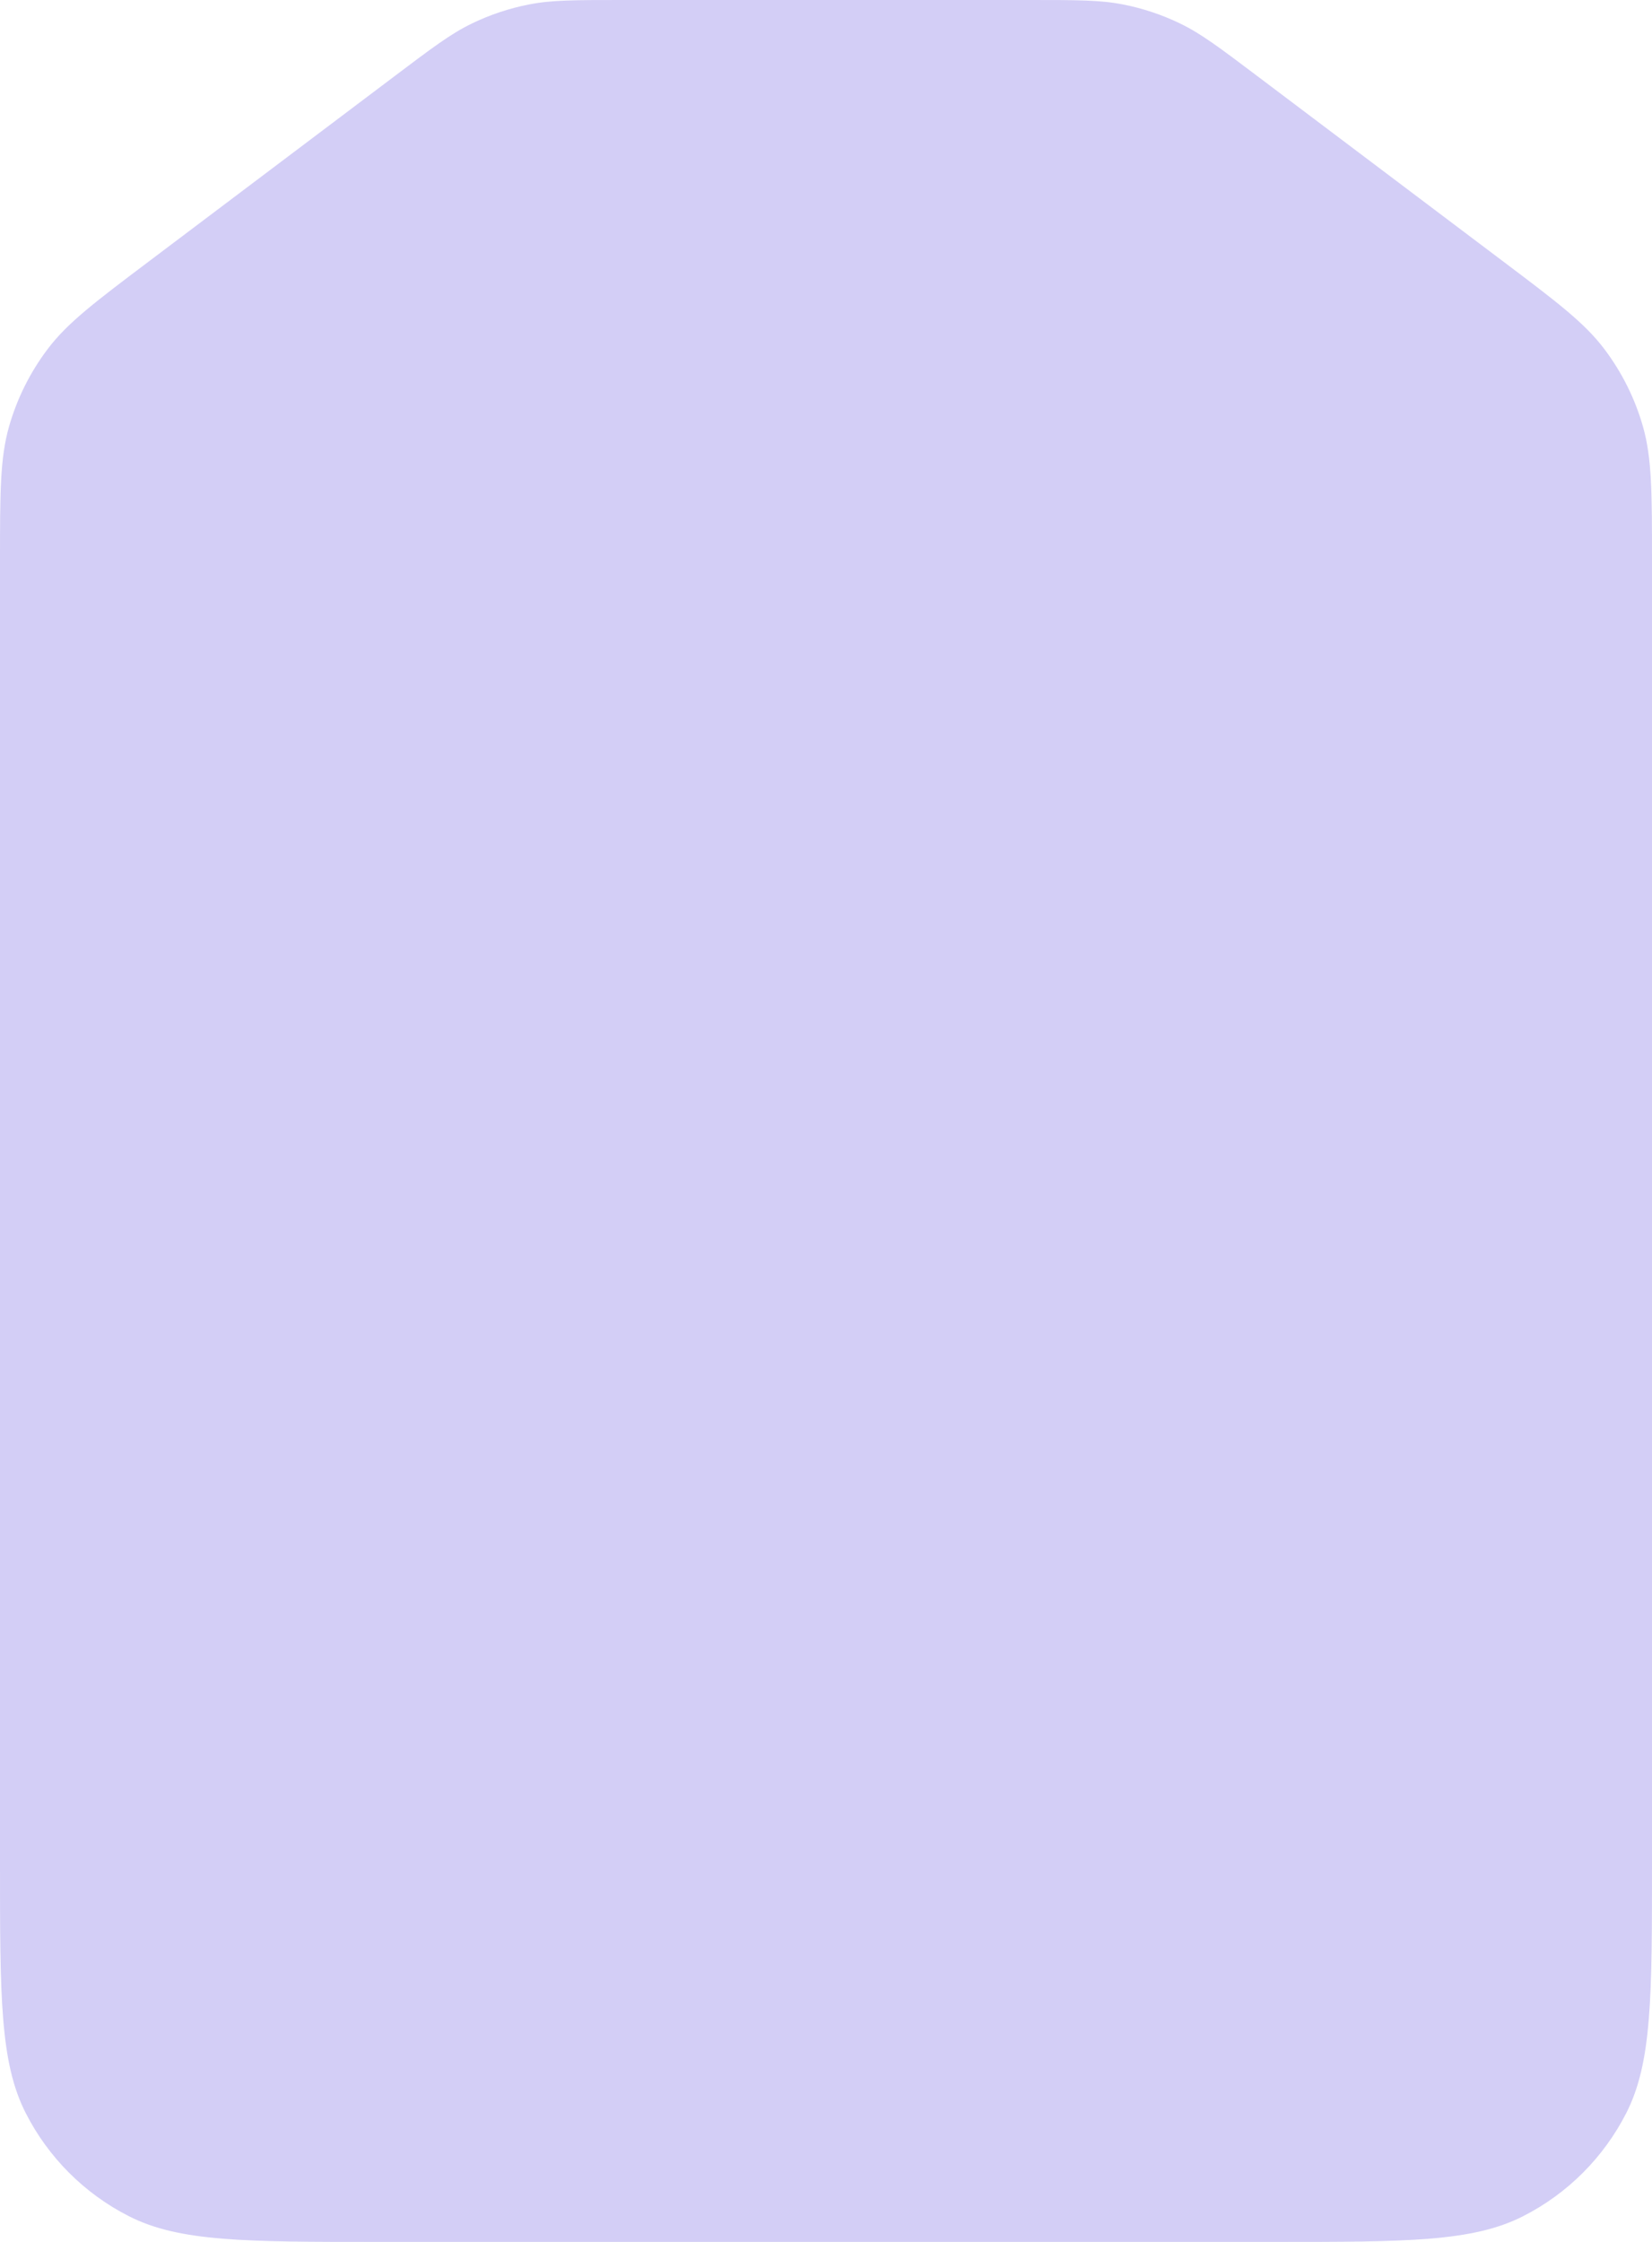 <svg width="28" height="38" viewBox="0 0 28 38" fill="none" xmlns="http://www.w3.org/2000/svg">
<path d="M6.4 38H21.6C23.84 38 24.96 38 25.816 37.564C26.569 37.181 27.18 36.569 27.564 35.816C28 34.96 28 33.84 28 31.6V9.523C28 8.353 28 7.769 27.847 7.231C27.712 6.756 27.489 6.309 27.191 5.915C26.854 5.469 26.387 5.117 25.453 4.413L21.311 1.29C20.676 0.811 20.359 0.572 20.009 0.402C19.699 0.251 19.37 0.141 19.031 0.075C18.65 0 18.253 0 17.458 0H10.542C9.748 0 9.35 0 8.969 0.075C8.63 0.141 8.301 0.251 7.991 0.402C7.641 0.572 7.324 0.811 6.689 1.29L2.547 4.413C1.613 5.117 1.146 5.469 0.809 5.915C0.511 6.309 0.288 6.756 0.153 7.231C0 7.769 0 8.353 0 9.523V31.6C0 33.84 0 34.96 0.436 35.816C0.819 36.569 1.431 37.181 2.184 37.564C3.04 38 4.16 38 6.4 38Z" fill="#D3CEF6"/>
</svg>
